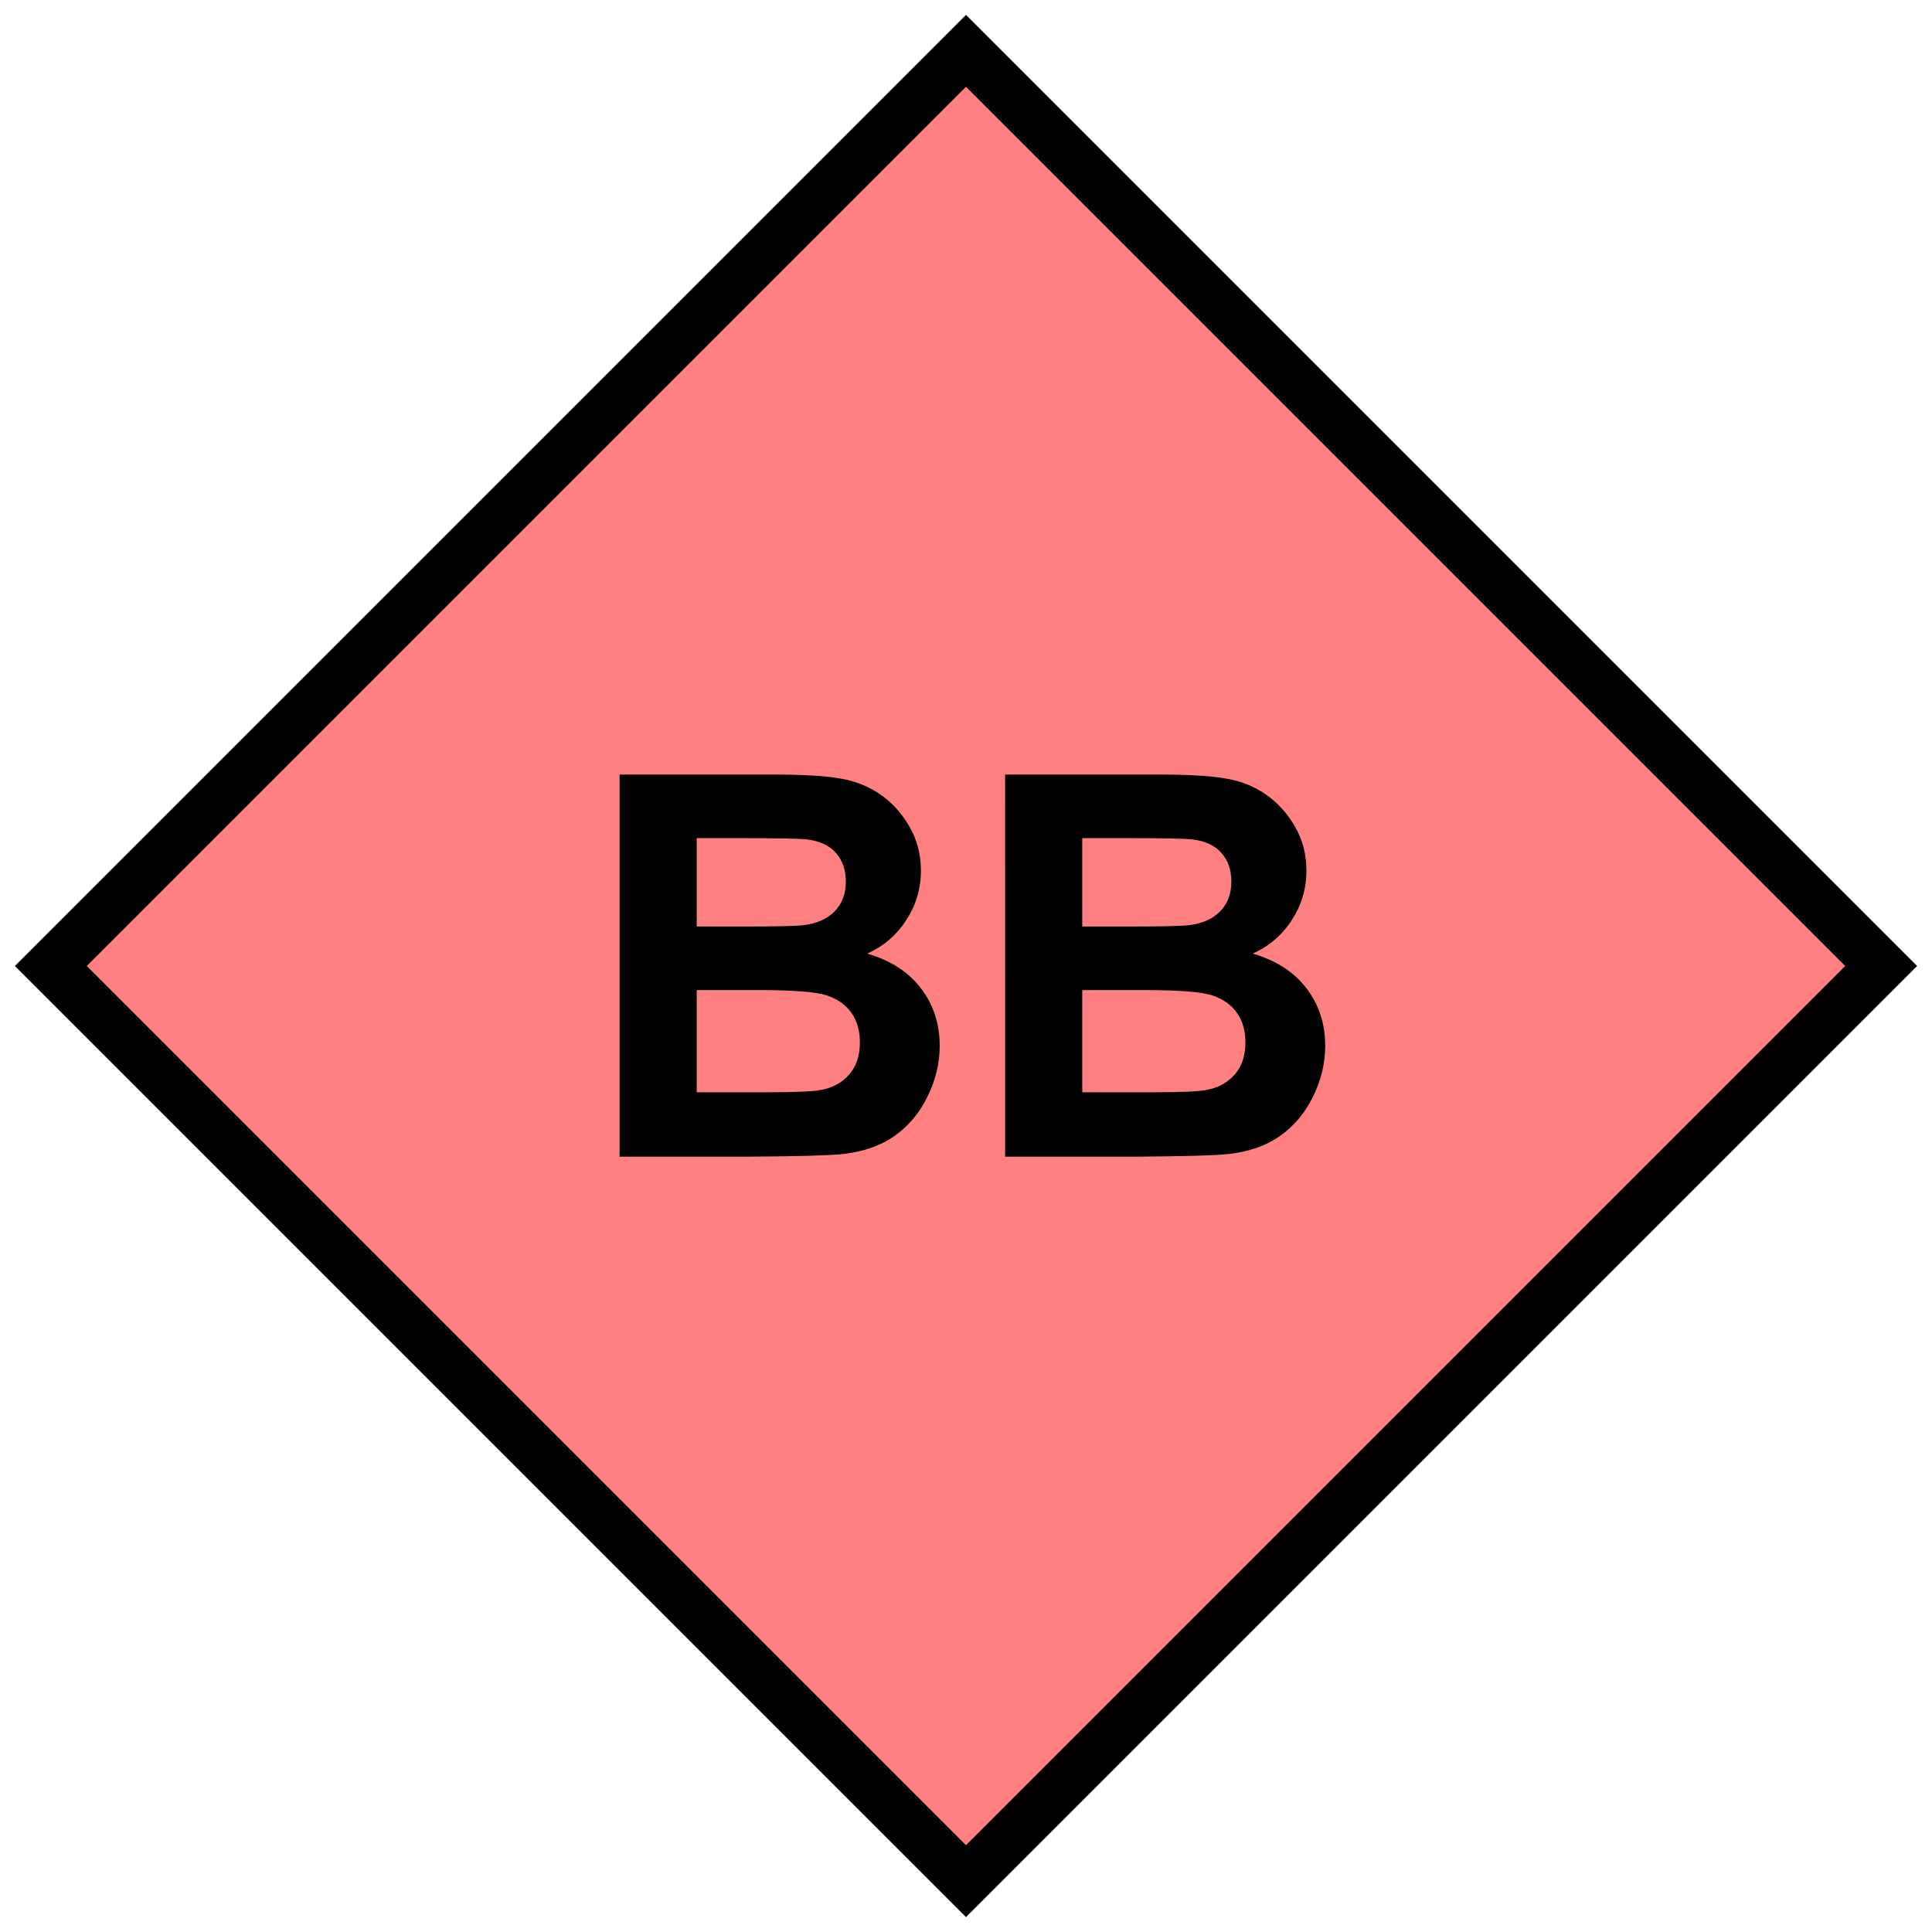 <?xml version="1.0" encoding="UTF-8" standalone="no"?>
<svg
   version="1.2"
   width="152"
   height="152"
   viewBox="24 24 152 152"
   id="svg6"
   sodipodi:docname="neBB.svg"
   inkscape:version="1.2 (dc2aedaf03, 2022-05-15)"
   xmlns:inkscape="http://www.inkscape.org/namespaces/inkscape"
   xmlns:sodipodi="http://sodipodi.sourceforge.net/DTD/sodipodi-0.dtd"
   xmlns="http://www.w3.org/2000/svg"
   xmlns:svg="http://www.w3.org/2000/svg">
  <defs
     id="defs10" />
  <sodipodi:namedview
     id="namedview8"
     pagecolor="#505050"
     bordercolor="#eeeeee"
     borderopacity="1"
     inkscape:showpageshadow="0"
     inkscape:pageopacity="0"
     inkscape:pagecheckerboard="0"
     inkscape:deskcolor="#505050"
     showgrid="false"
     inkscape:zoom="5.5065789"
     inkscape:cx="75.9092"
     inkscape:cy="76.0908"
     inkscape:window-width="1920"
     inkscape:window-height="1017"
     inkscape:window-x="-8"
     inkscape:window-y="-8"
     inkscape:window-maximized="1"
     inkscape:current-layer="svg6" />
  <path
     d="M100,28 L172,100 100,172 28,100 100,28 Z"
     stroke-width="4"
     stroke="black"
     fill="rgb(255,128,128)"
     fill-opacity="1"
     id="path2" />
  <g
     aria-label="BB"
     id="text4"
     style="font-weight:bold;font-size:42px;font-family:Arial;text-anchor:middle;stroke-width:4">
    <path
       d="m 72.745,84.936 h 12.018 q 3.568,0 5.312,0.308 1.764,0.287 3.138,1.23 1.395,0.943 2.317,2.522 0.923,1.559 0.923,3.507 0,2.112 -1.148,3.876 -1.128,1.764 -3.076,2.646 2.748,0.8 4.225,2.728 1.477,1.928 1.477,4.532 0,2.051 -0.964,3.999 -0.943,1.928 -2.604,3.097 -1.641,1.148 -4.061,1.415 Q 88.782,114.959 82.979,115 H 72.745 Z m 6.07,5.004 v 6.952 h 3.979 q 3.548,0 4.409,-0.103 1.559,-0.185 2.44,-1.066 0.902,-0.902 0.902,-2.358 0,-1.395 -0.779,-2.256 -0.759,-0.882 -2.276,-1.066 -0.902,-0.103 -5.188,-0.103 z m 0,11.956 v 8.039 h 5.619 q 3.281,0 4.163,-0.185 1.354,-0.246 2.194,-1.189 0.861,-0.964 0.861,-2.563 0,-1.354 -0.656,-2.297 -0.656,-0.943 -1.907,-1.374 -1.23,-0.431 -5.373,-0.431 z"
       id="path1055" />
    <path
       d="m 103.076,84.936 h 12.018 q 3.568,0 5.312,0.308 1.764,0.287 3.138,1.23 1.395,0.943 2.317,2.522 0.923,1.559 0.923,3.507 0,2.112 -1.148,3.876 -1.128,1.764 -3.076,2.646 2.748,0.8 4.225,2.728 1.477,1.928 1.477,4.532 0,2.051 -0.964,3.999 -0.943,1.928 -2.604,3.097 -1.641,1.148 -4.061,1.415 -1.518,0.164 -7.321,0.205 h -10.233 z m 6.07,5.004 v 6.952 h 3.979 q 3.548,0 4.409,-0.103 1.559,-0.185 2.44,-1.066 0.902,-0.902 0.902,-2.358 0,-1.395 -0.779,-2.256 -0.759,-0.882 -2.276,-1.066 -0.902,-0.103 -5.188,-0.103 z m 0,11.956 v 8.039 h 5.619 q 3.281,0 4.163,-0.185 1.354,-0.246 2.194,-1.189 0.861,-0.964 0.861,-2.563 0,-1.354 -0.656,-2.297 -0.656,-0.943 -1.907,-1.374 -1.23,-0.431 -5.373,-0.431 z"
       id="path1057" />
  </g>
</svg>

